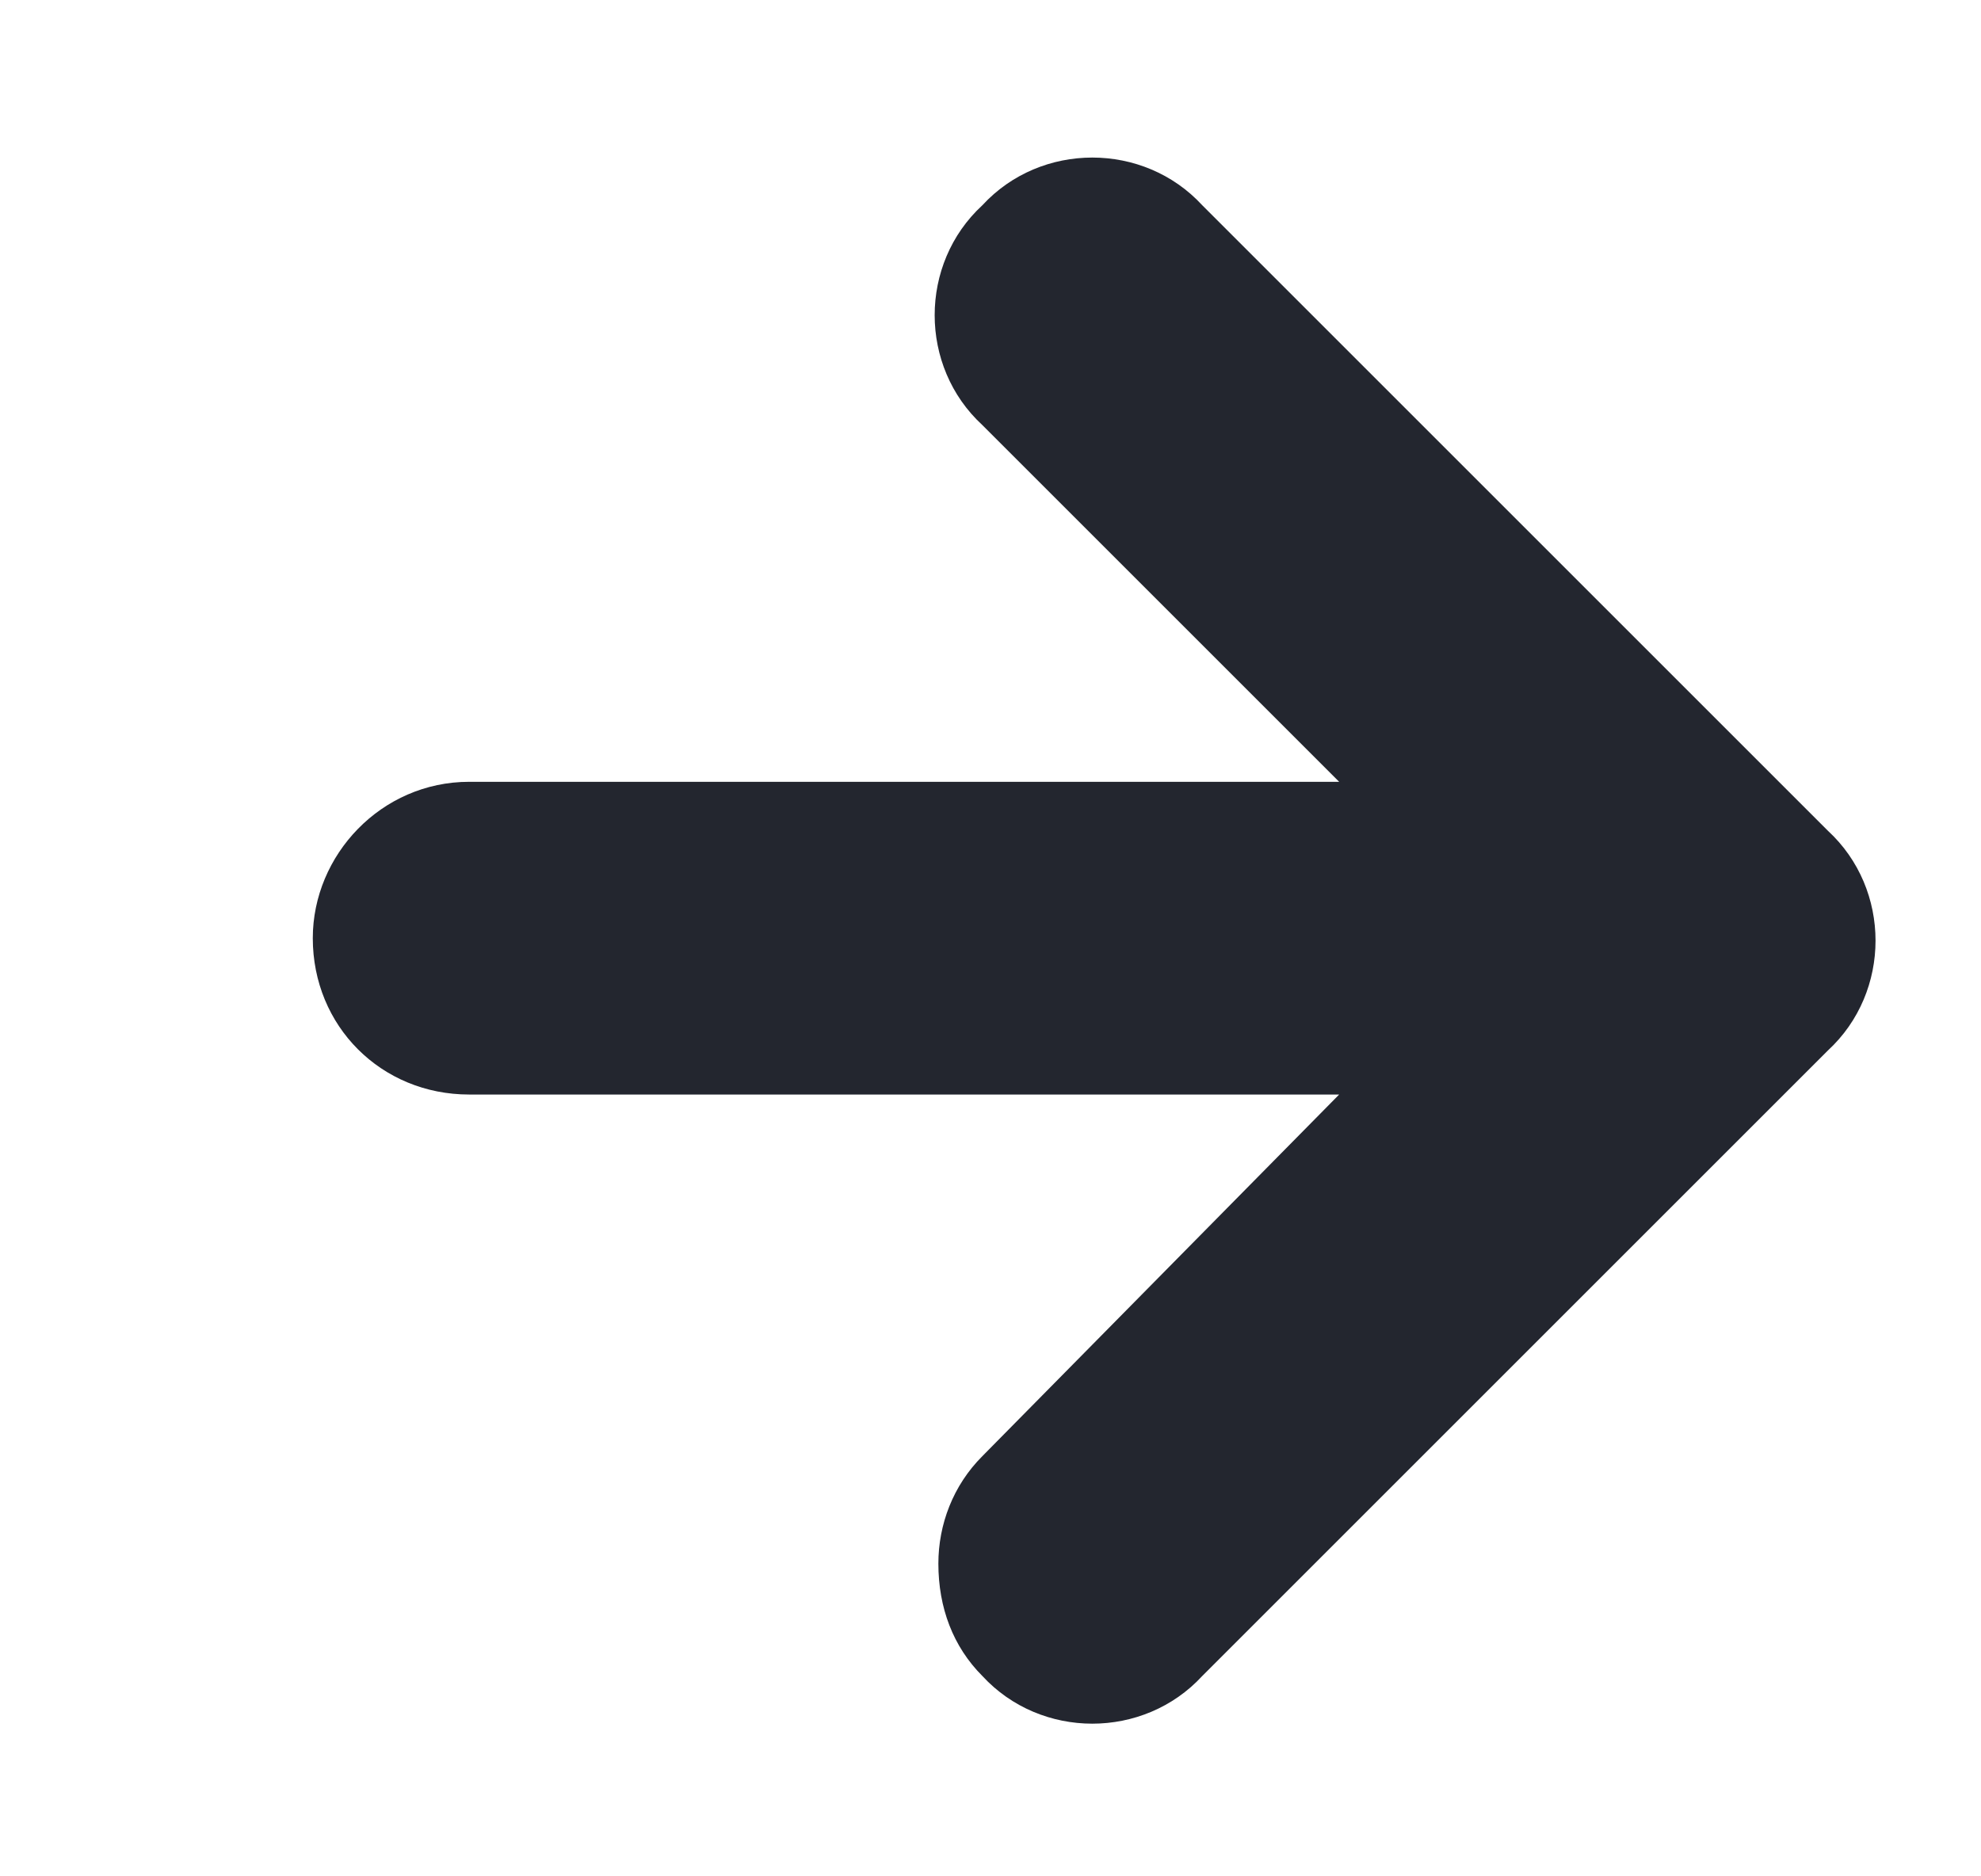 <svg width="19" height="18" viewBox="0 0 19 18" fill="none" xmlns="http://www.w3.org/2000/svg">
<path d="M9.422 4.078L12.844 7.5H4.5C3.656 7.5 3 8.203 3 9C3 9.844 3.656 10.5 4.5 10.5H12.844L9.422 13.969C9.141 14.25 9 14.625 9 15C9 15.422 9.141 15.797 9.422 16.078C9.984 16.688 10.969 16.688 11.531 16.078L17.531 10.078C18.141 9.516 18.141 8.531 17.531 7.969L11.531 1.969C10.969 1.359 9.984 1.359 9.422 1.969C8.812 2.531 8.812 3.516 9.422 4.078ZM0 16.5V1.5C0 0.703 -0.703 0 -1.5 0C-2.344 0 -3 0.703 -3 1.5V16.5C-3 17.344 -2.344 18 -1.5 18C-0.703 18 0 17.344 0 16.5Z" fill="#23262F"/>
</svg>
